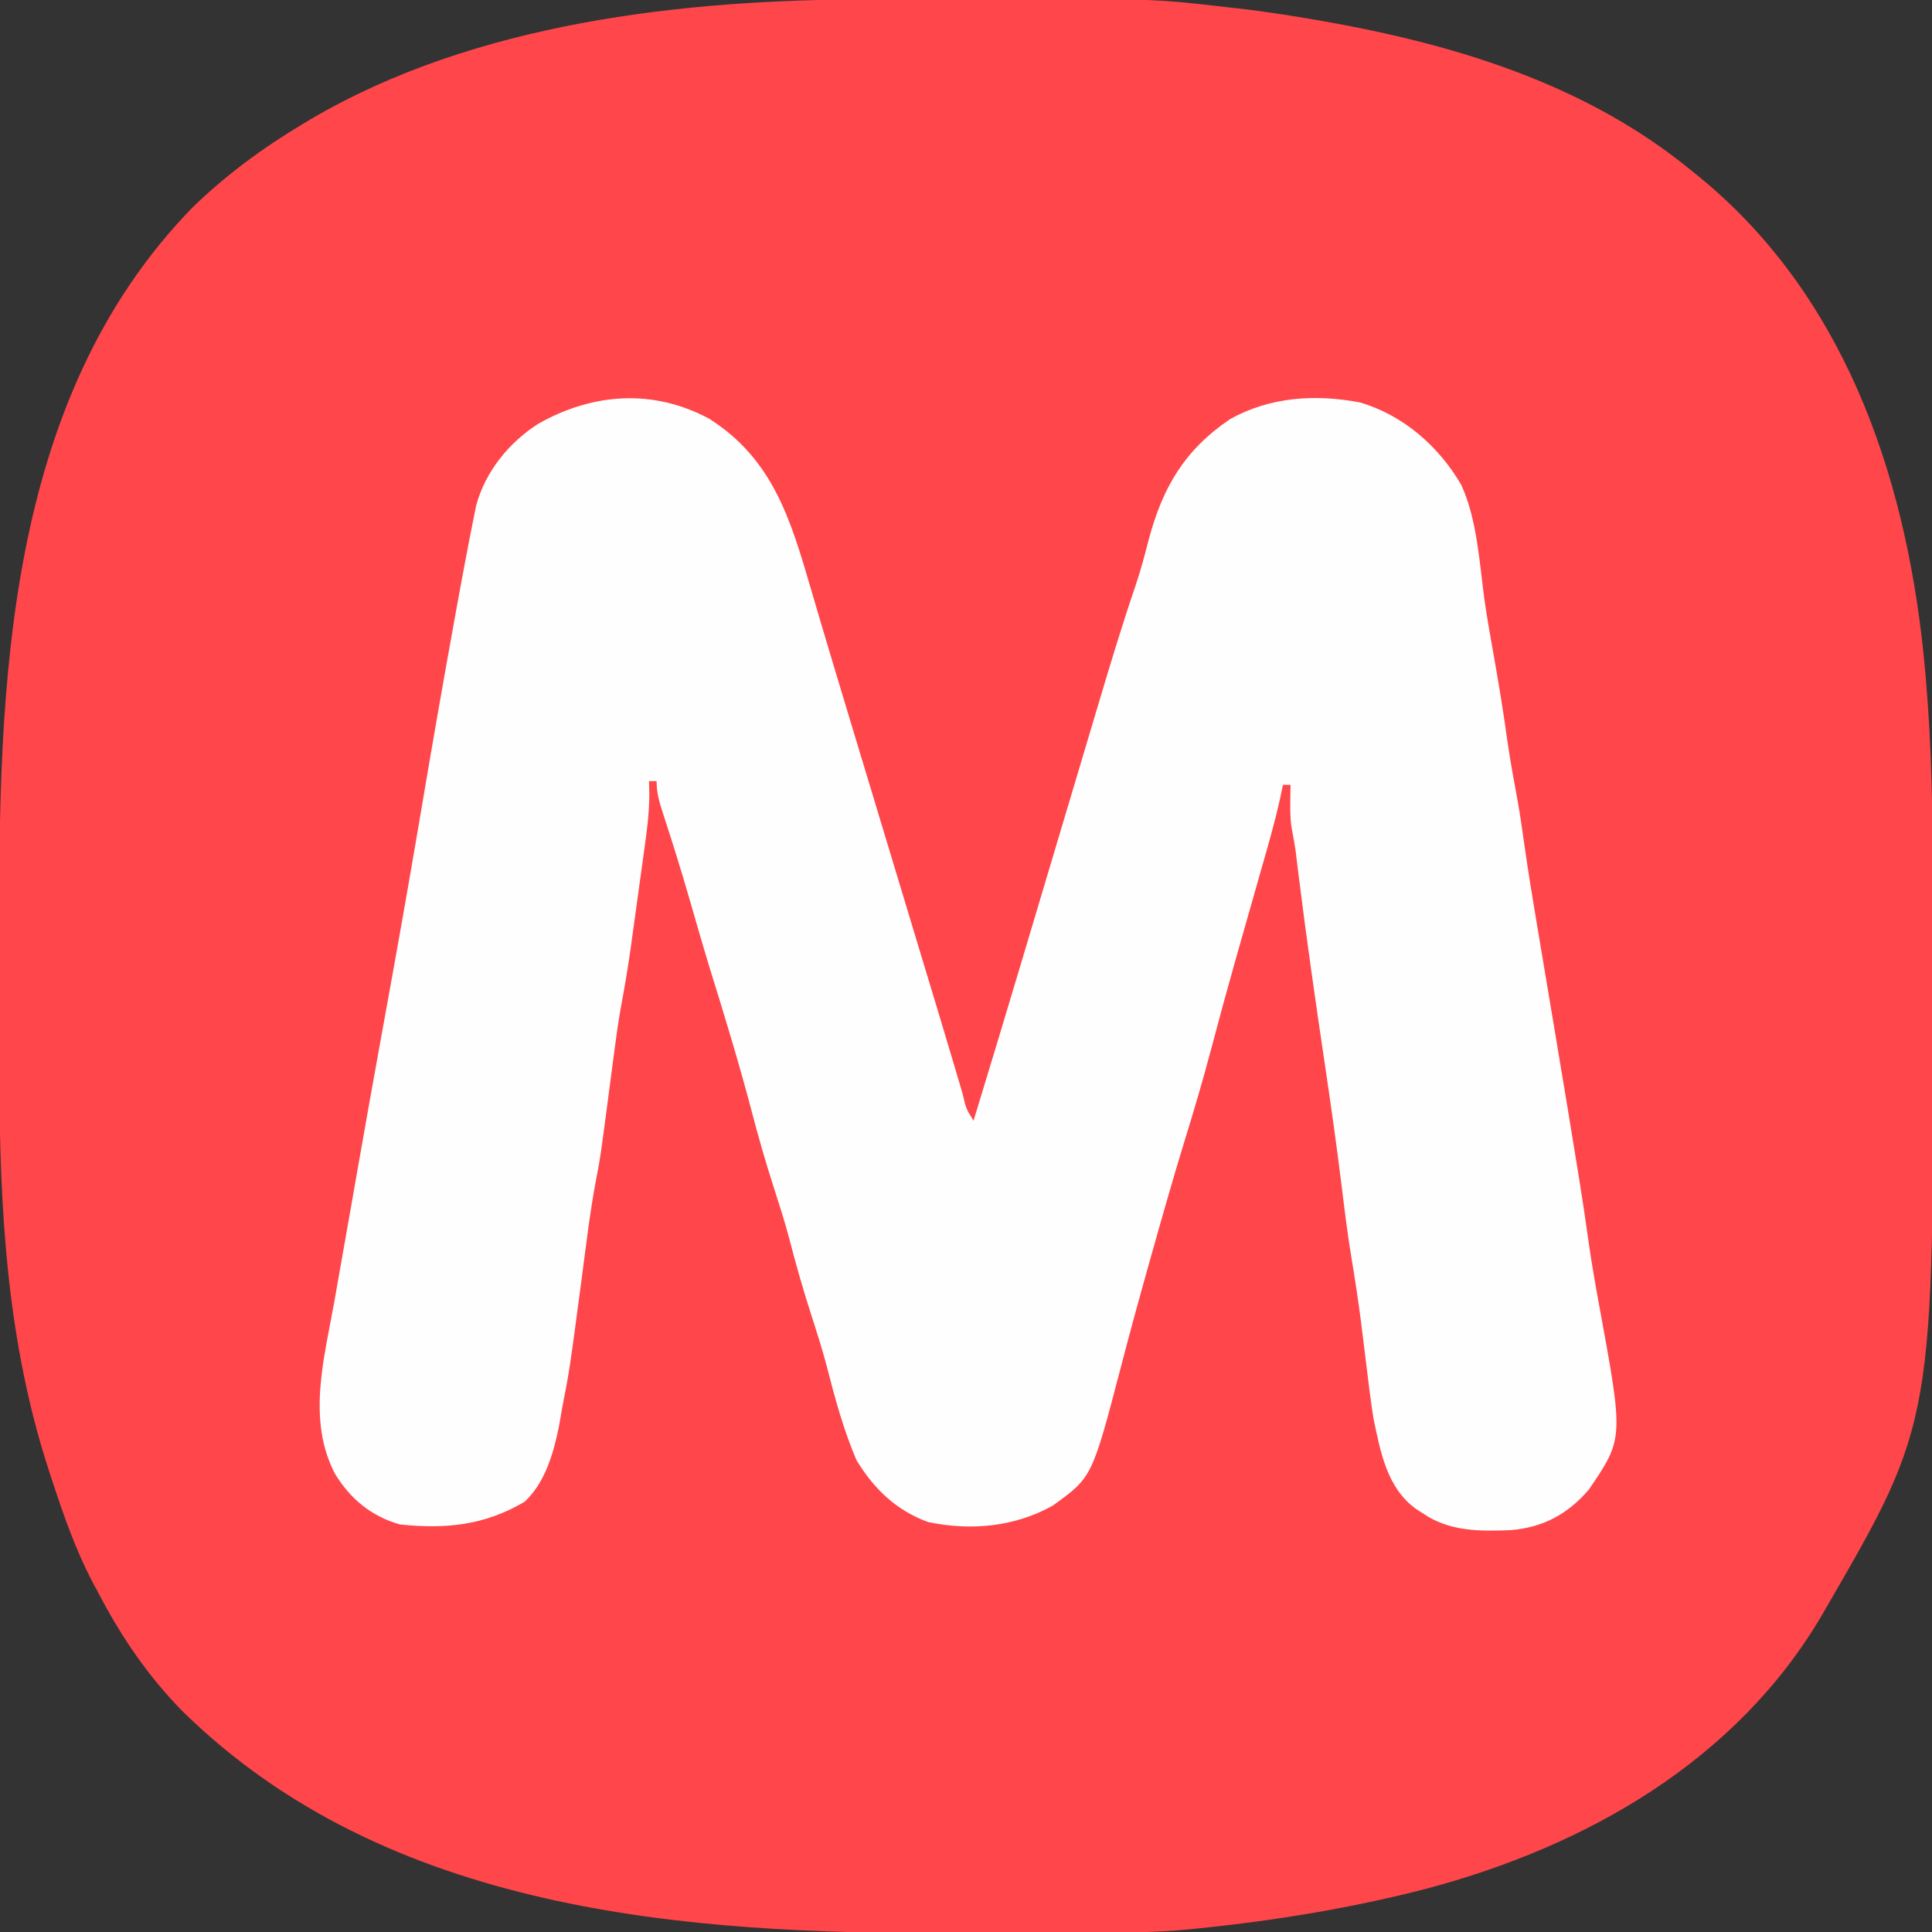 <?xml version="1.0" encoding="UTF-8"?>
<svg version="1.1" xmlns="http://www.w3.org/2000/svg" width="512" height="512">
<rect width="100%" height="100%" fill="#333333" stroke="none"/>
<path d="M0 0 C1.959 -0.003 3.918 -0.007 5.877 -0.01 C9.966 -0.016 14.056 -0.018 18.146 -0.017 C22.286 -0.017 26.426 -0.024 30.566 -0.038 C75.337 -0.183 75.337 -0.183 95.508 2.168 C96.192 2.244 96.877 2.319 97.582 2.397 C101.364 2.821 105.123 3.334 108.883 3.918 C109.99 4.089 111.098 4.259 112.239 4.435 C149.846 10.448 187.518 20.659 217.508 45.168 C218.109 45.653 218.711 46.137 219.33 46.637 C257.696 77.751 274.12 124.786 279.195 172.793 C281.111 191.278 281.669 209.649 281.676 228.219 C281.679 230.41 281.682 232.602 281.686 234.794 C281.692 239.366 281.694 243.939 281.693 248.512 C281.693 253.138 281.7 257.764 281.714 262.39 C282.047 376.914 282.047 376.914 253.508 426.168 C253.17 426.755 252.831 427.342 252.483 427.947 C229.774 466.803 190.018 489.386 147.522 500.697 C127.809 505.794 107.757 509.094 87.508 511.168 C86.732 511.254 85.956 511.34 85.156 511.428 C75.025 512.428 64.884 512.351 54.715 512.371 C53.719 512.374 52.723 512.377 51.697 512.38 C46.407 512.395 41.117 512.404 35.827 512.408 C31.527 512.413 27.227 512.426 22.927 512.449 C-49.131 512.825 -127.892 506.91 -182.121 453.668 C-191.343 444.281 -198.438 433.817 -204.492 422.168 C-204.937 421.348 -205.382 420.528 -205.841 419.683 C-210.416 410.982 -213.566 401.981 -216.617 392.668 C-216.881 391.868 -217.145 391.068 -217.416 390.244 C-228.729 355.784 -230.647 320.194 -230.66 284.117 C-230.663 281.926 -230.667 279.734 -230.67 277.542 C-230.676 272.969 -230.678 268.397 -230.677 263.824 C-230.677 259.198 -230.684 254.572 -230.698 249.946 C-230.893 182.897 -229.497 106.504 -179.492 55.168 C-170.735 46.638 -160.961 39.447 -150.492 33.168 C-149.757 32.726 -149.023 32.284 -148.266 31.829 C-104.725 6.19 -49.551 0.019 0 0 Z " fill="#FF464B" transform="translate(230.492,-0.168)"/>
<path d="M0 0 C16.996 10.792 21.643 27.104 26.997 45.407 C30.684 58.008 34.479 70.577 38.277 83.145 C38.973 85.449 39.669 87.753 40.365 90.058 C42.185 96.085 44.006 102.112 45.828 108.139 C48.738 117.77 51.647 127.402 54.556 137.033 C55.56 140.358 56.565 143.684 57.57 147.009 C57.885 148.054 58.201 149.099 58.526 150.176 C59.14 152.209 59.755 154.241 60.37 156.273 C61.846 161.157 63.312 166.043 64.759 170.936 C65.175 172.337 65.175 172.337 65.599 173.767 C66.121 175.528 66.64 177.289 67.156 179.051 C68.017 182.824 68.017 182.824 70 186 C74.558 171.086 79.06 156.156 83.514 141.211 C84.54 137.768 85.567 134.326 86.594 130.885 C89.51 121.118 92.424 111.351 95.335 101.583 C97.131 95.559 98.929 89.535 100.728 83.511 C101.406 81.241 102.083 78.97 102.759 76.699 C106.027 65.721 109.312 54.766 113.024 43.929 C114.369 39.892 115.445 35.807 116.5 31.688 C120.22 18.022 125.946 8.229 138 0.062 C148.603 -5.858 160.647 -6.591 172.445 -4.344 C183.875 -0.953 193.264 7.223 199.25 17.5 C203.462 26.68 204.053 38.072 205.402 47.973 C206.145 53.169 207.086 58.332 208 63.5 C209.301 70.861 210.495 78.21 211.504 85.617 C212.279 90.904 213.252 96.152 214.219 101.406 C214.869 105.077 215.397 108.758 215.911 112.449 C216.906 119.453 218.031 126.428 219.207 133.402 C219.516 135.246 219.516 135.246 219.831 137.127 C220.378 140.394 220.926 143.661 221.475 146.927 C222.382 152.328 223.283 157.73 224.186 163.131 C224.408 164.461 224.63 165.791 224.852 167.12 C226.593 177.535 228.318 187.951 230 198.375 C230.274 200.067 230.274 200.067 230.554 201.793 C231.414 207.151 232.216 212.512 232.961 217.887 C233.807 223.884 234.853 229.827 235.955 235.782 C242.269 270.233 242.269 270.233 233.062 283.75 C227.471 290.268 220.905 293.814 212.316 294.504 C204.061 294.844 196.018 294.865 189 290 C188.433 289.638 187.866 289.276 187.281 288.902 C179.538 283.304 177.861 273.813 176 265 C175.205 259.993 174.594 254.971 174 249.938 C173.662 247.174 173.318 244.411 172.973 241.648 C172.889 240.977 172.806 240.306 172.72 239.615 C171.988 233.77 171.088 227.964 170.119 222.154 C169.129 216.089 168.36 210.008 167.625 203.906 C166.252 192.725 164.671 181.583 163.01 170.441 C160.559 153.988 158.204 137.531 156.155 121.023 C155.943 119.32 155.943 119.32 155.727 117.582 C155.55 116.131 155.55 116.131 155.37 114.652 C155.121 112.865 154.816 111.086 154.461 109.318 C153.945 106.722 153.902 104.332 153.938 101.688 C153.947 100.804 153.956 99.921 153.965 99.012 C153.982 98.016 153.982 98.016 154 97 C153.34 97 152.68 97 152 97 C151.728 98.278 151.455 99.556 151.175 100.873 C150.038 105.982 148.651 110.998 147.207 116.027 C146.94 116.966 146.673 117.904 146.398 118.87 C145.831 120.865 145.263 122.859 144.693 124.853 C143.21 130.046 141.735 135.242 140.262 140.438 C139.974 141.453 139.686 142.468 139.389 143.514 C137.232 151.138 135.15 158.778 133.125 166.438 C130.901 174.826 128.474 183.126 125.905 191.415 C122.954 201.005 120.222 210.655 117.5 220.312 C117.262 221.157 117.023 222.001 116.778 222.871 C114.112 232.321 111.512 241.781 109.043 251.284 C101.418 280.493 101.418 280.493 91 288 C80.944 293.649 69.189 294.736 57.941 292.352 C49.519 289.277 43.604 283.577 39 276 C35.532 267.944 33.272 259.528 31.098 251.051 C29.894 246.482 28.449 241.996 27 237.5 C24.801 230.666 22.86 223.826 21.062 216.875 C19.861 212.369 18.428 207.939 17 203.5 C14.842 196.781 12.902 190.047 11.129 183.215 C7.798 170.577 3.978 158.046 0.086 145.57 C-1.765 139.483 -3.511 133.365 -5.278 127.253 C-7.466 119.727 -9.775 112.246 -12.222 104.8 C-13.21 101.754 -14 99.225 -14 96 C-14.66 96 -15.32 96 -16 96 C-15.962 97.67 -15.962 97.67 -15.922 99.374 C-15.926 104.325 -16.552 109.124 -17.242 114.02 C-17.371 114.959 -17.499 115.898 -17.631 116.866 C-17.903 118.843 -18.177 120.821 -18.454 122.798 C-18.872 125.792 -19.282 128.788 -19.691 131.783 C-19.958 133.716 -20.225 135.649 -20.492 137.582 C-20.674 138.903 -20.674 138.903 -20.859 140.25 C-21.617 145.653 -22.537 151.008 -23.532 156.372 C-24.207 160.162 -24.726 163.964 -25.219 167.781 C-25.322 168.561 -25.426 169.34 -25.532 170.144 C-25.857 172.595 -26.179 175.048 -26.5 177.5 C-28.861 195.54 -28.861 195.54 -29.969 201.281 C-31.721 210.45 -32.77 219.75 -34 229 C-37.098 252.311 -37.098 252.311 -39 262 C-39.293 263.687 -39.584 265.375 -39.875 267.062 C-41.316 274.13 -43.578 282.006 -49 287 C-59.663 293.259 -69.794 294.252 -82 293 C-89.565 290.84 -95.084 286.309 -99.188 279.625 C-106.722 265.349 -102.069 248.843 -99.375 233.812 C-99.004 231.694 -98.633 229.575 -98.263 227.456 C-97.35 222.235 -96.425 217.017 -95.497 211.798 C-94.806 207.906 -94.127 204.012 -93.449 200.117 C-91.316 187.885 -89.123 175.664 -86.91 163.445 C-86.148 159.234 -85.386 155.023 -84.625 150.812 C-84.433 149.75 -84.241 148.688 -84.043 147.594 C-81.247 132.12 -78.552 116.631 -75.938 101.125 C-73.281 85.378 -70.54 69.65 -67.688 53.938 C-67.522 53.024 -67.357 52.11 -67.187 51.168 C-66.15 45.441 -65.094 39.717 -64 34 C-63.866 33.299 -63.732 32.598 -63.594 31.875 C-63.22 29.946 -62.831 28.02 -62.441 26.094 C-62.228 25.037 -62.015 23.981 -61.795 22.893 C-59.324 13.904 -53.136 6.285 -45.355 1.309 C-30.896 -6.9 -14.823 -8.006 0 0 Z " fill="#FFFEFE" transform="translate(188,111)"/>
</svg>
